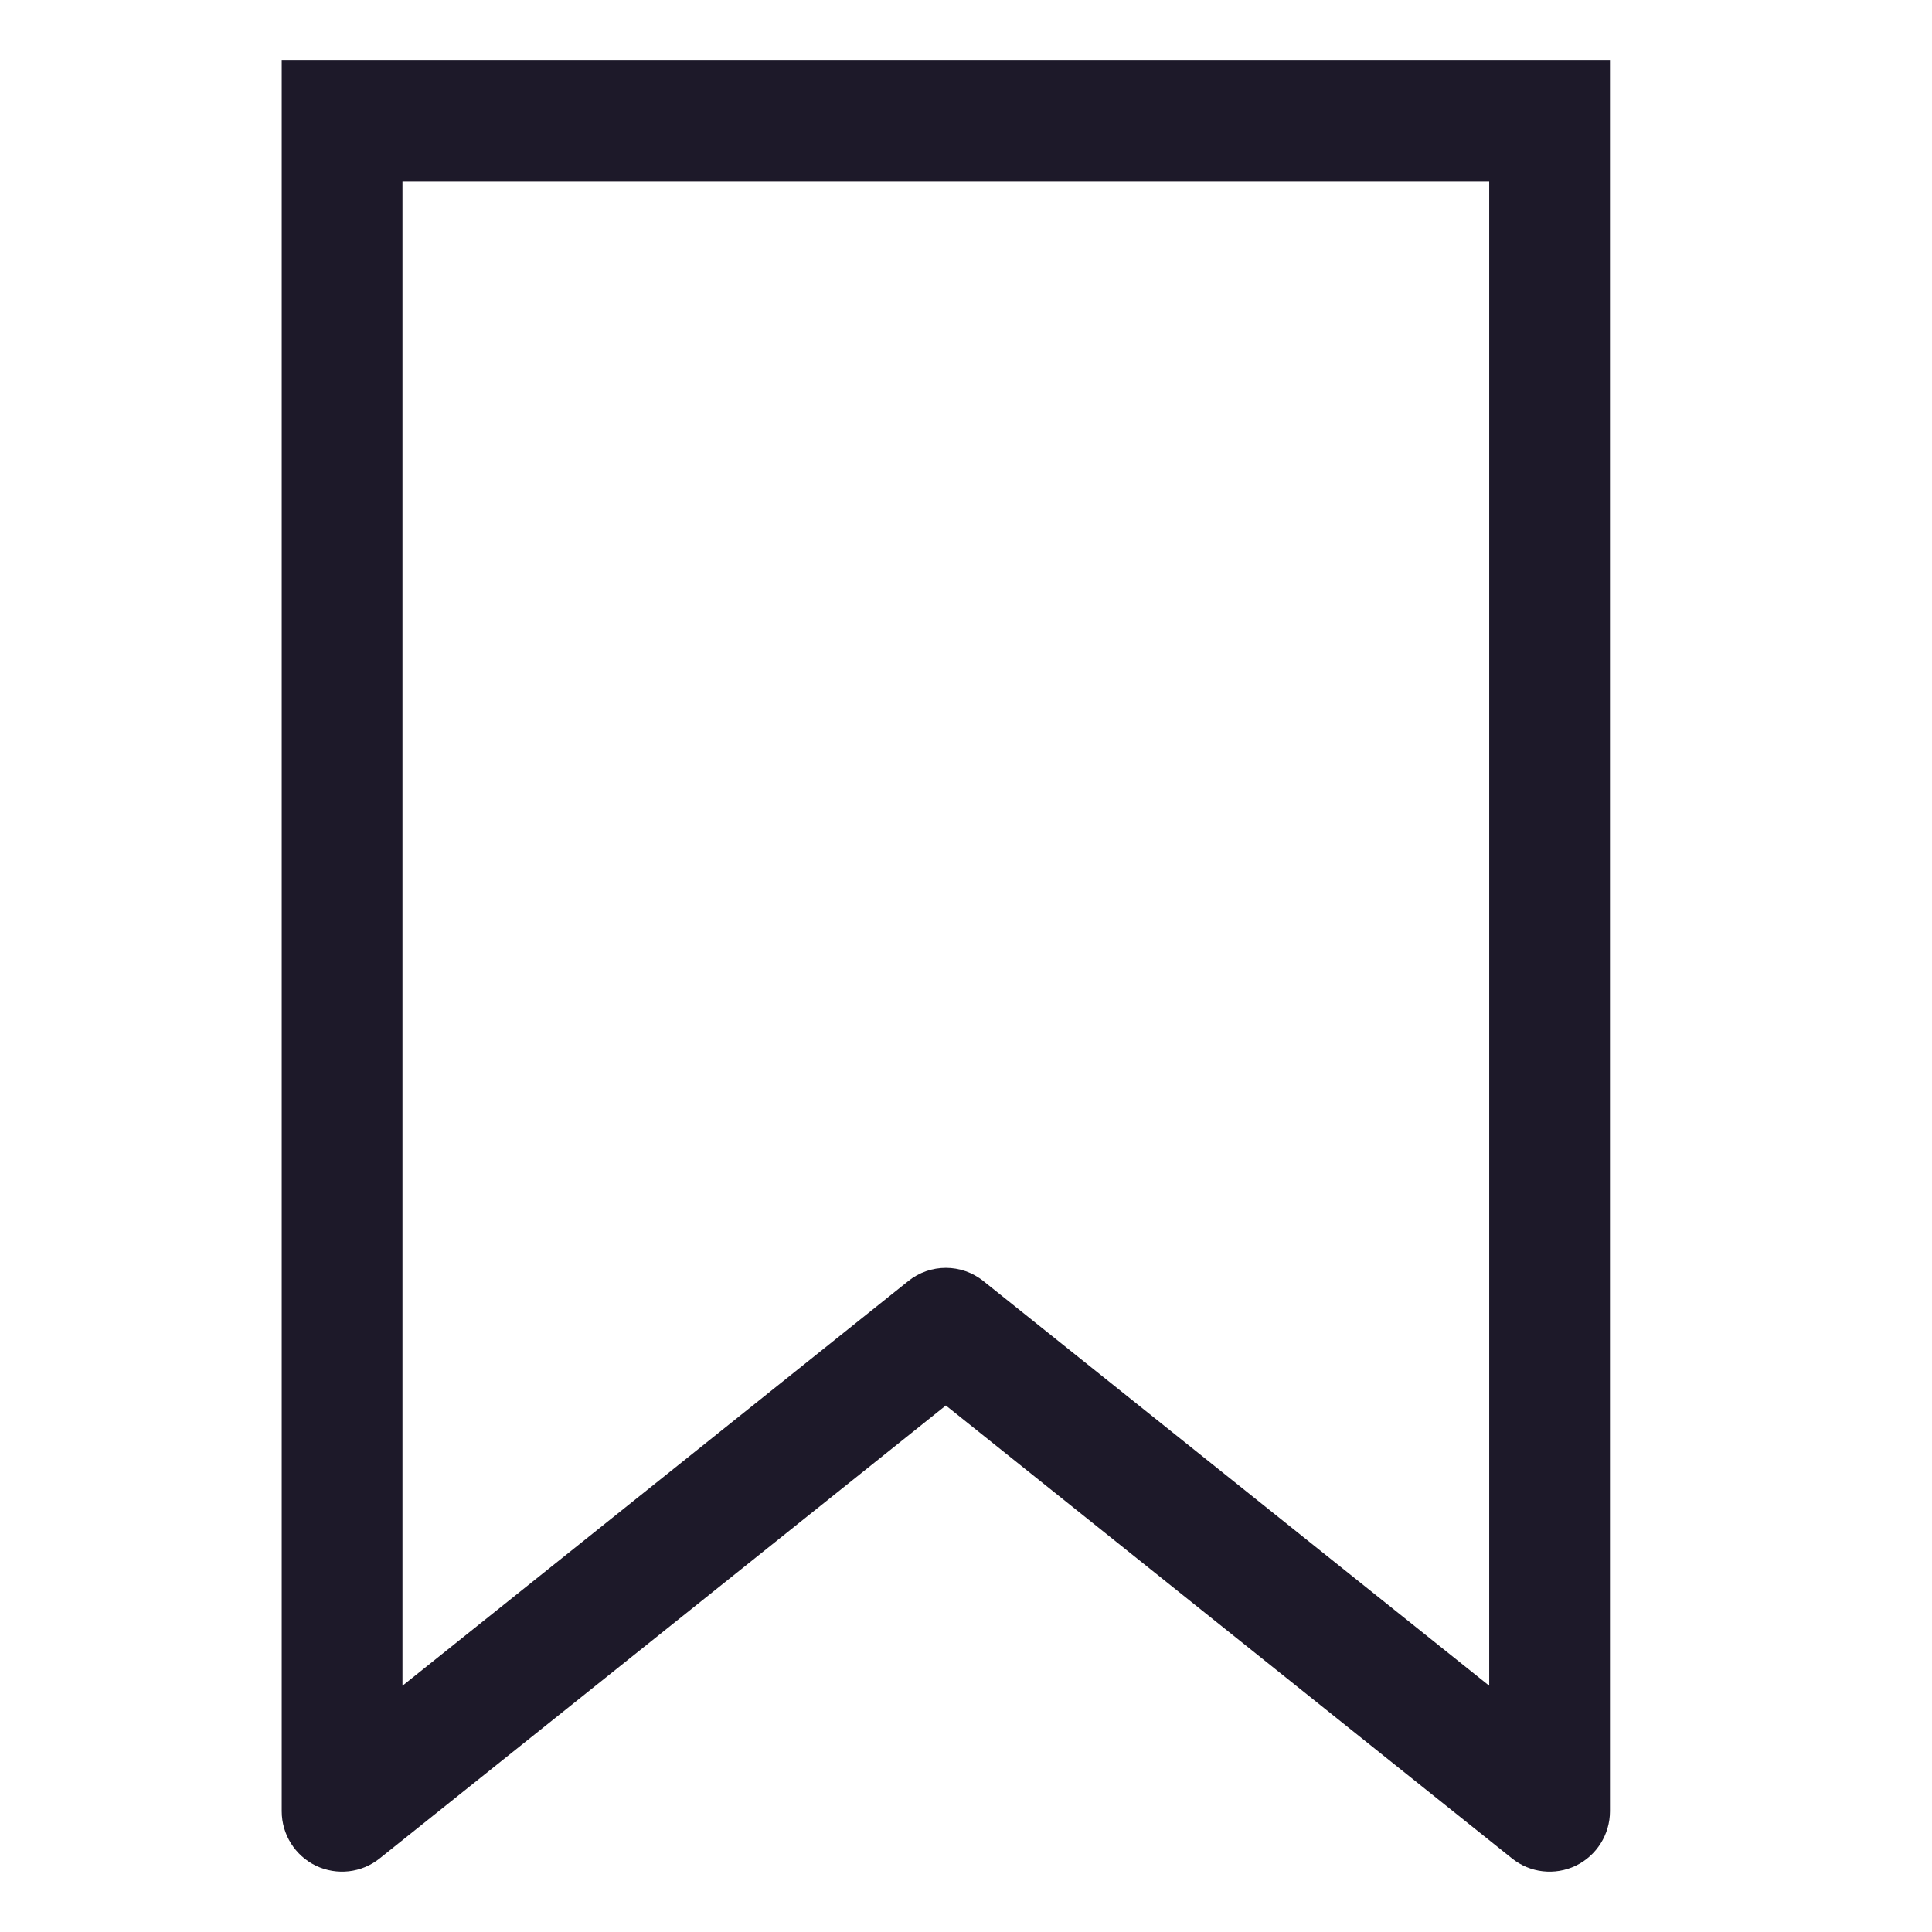 <svg width="16" height="16" viewBox="0 0 16 16" fill="none" xmlns="http://www.w3.org/2000/svg">
<path d="M12.833 15L12.521 15.39C12.671 15.511 12.876 15.534 13.05 15.451C13.223 15.367 13.333 15.192 13.333 15H12.833ZM12.833 1H13.333V0.5L12.833 0.5L12.833 1ZM2.833 1L2.833 0.5L2.333 0.5V1H2.833ZM2.833 15H2.333C2.333 15.192 2.443 15.367 2.616 15.451C2.79 15.534 2.995 15.511 3.145 15.39L2.833 15ZM7.833 11L8.145 10.61C7.963 10.463 7.703 10.463 7.521 10.61L7.833 11ZM13.333 15V1H12.333V15H13.333ZM2.333 1V15H3.333V1H2.333ZM3.145 15.39L8.145 11.39L7.521 10.61L2.521 14.61L3.145 15.39ZM7.521 11.39L12.521 15.39L13.145 14.61L8.145 10.61L7.521 11.39ZM12.833 0.5L2.833 0.5L2.833 1.5L12.833 1.5L12.833 0.5Z" fill="#1D1929"/>
</svg>
